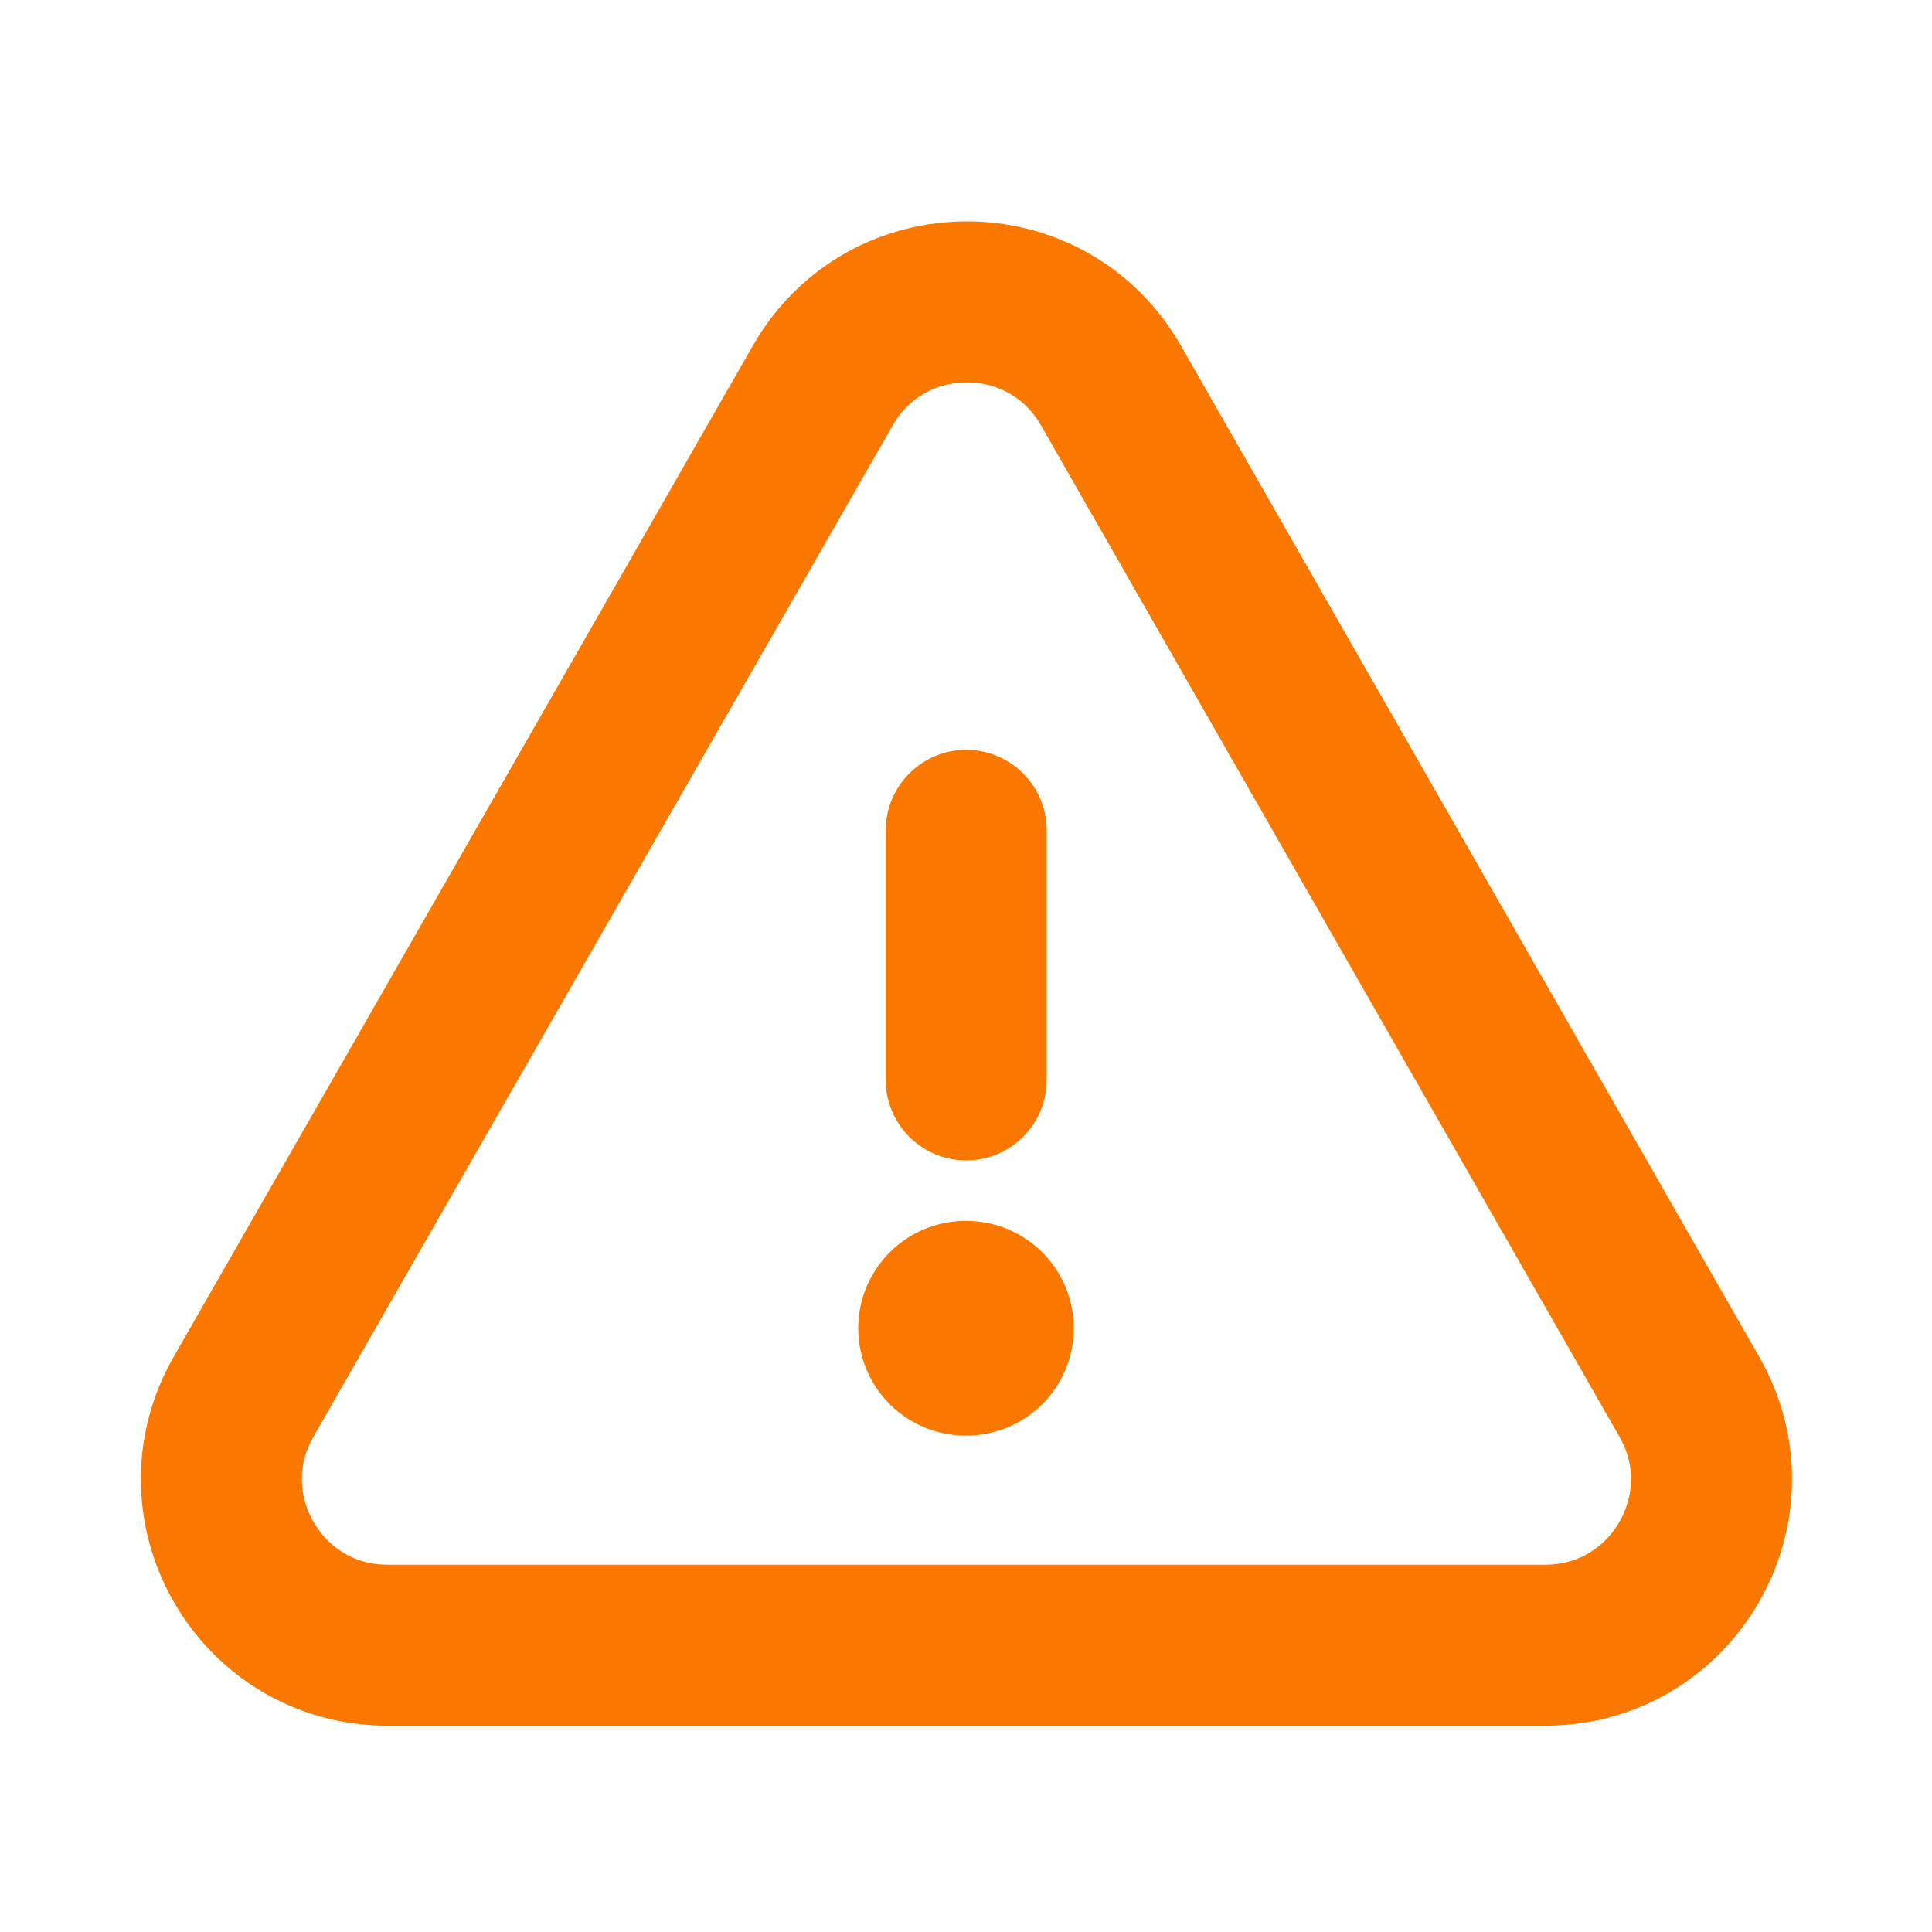 <svg width="18" height="18" viewBox="0 0 18 18" fill="none" xmlns="http://www.w3.org/2000/svg">
<path fill-rule="evenodd" clip-rule="evenodd" d="M3.611 15.328H14.398C15.584 15.328 16.329 14.045 15.74 13.015L10.35 3.591C9.757 2.554 8.261 2.553 7.667 3.59L2.269 13.014C1.679 14.044 2.423 15.328 3.611 15.328Z" stroke="#FA7800" stroke-width="1.5" stroke-linecap="round" stroke-linejoin="round"/>
<path d="M9.002 10.061V7.736" stroke="#FA7800" stroke-width="1.5" stroke-linecap="round" stroke-linejoin="round"/>
<path d="M8.996 12.375H9.004" stroke="#FA7800" stroke-width="2" stroke-linecap="round" stroke-linejoin="round"/>
</svg>
